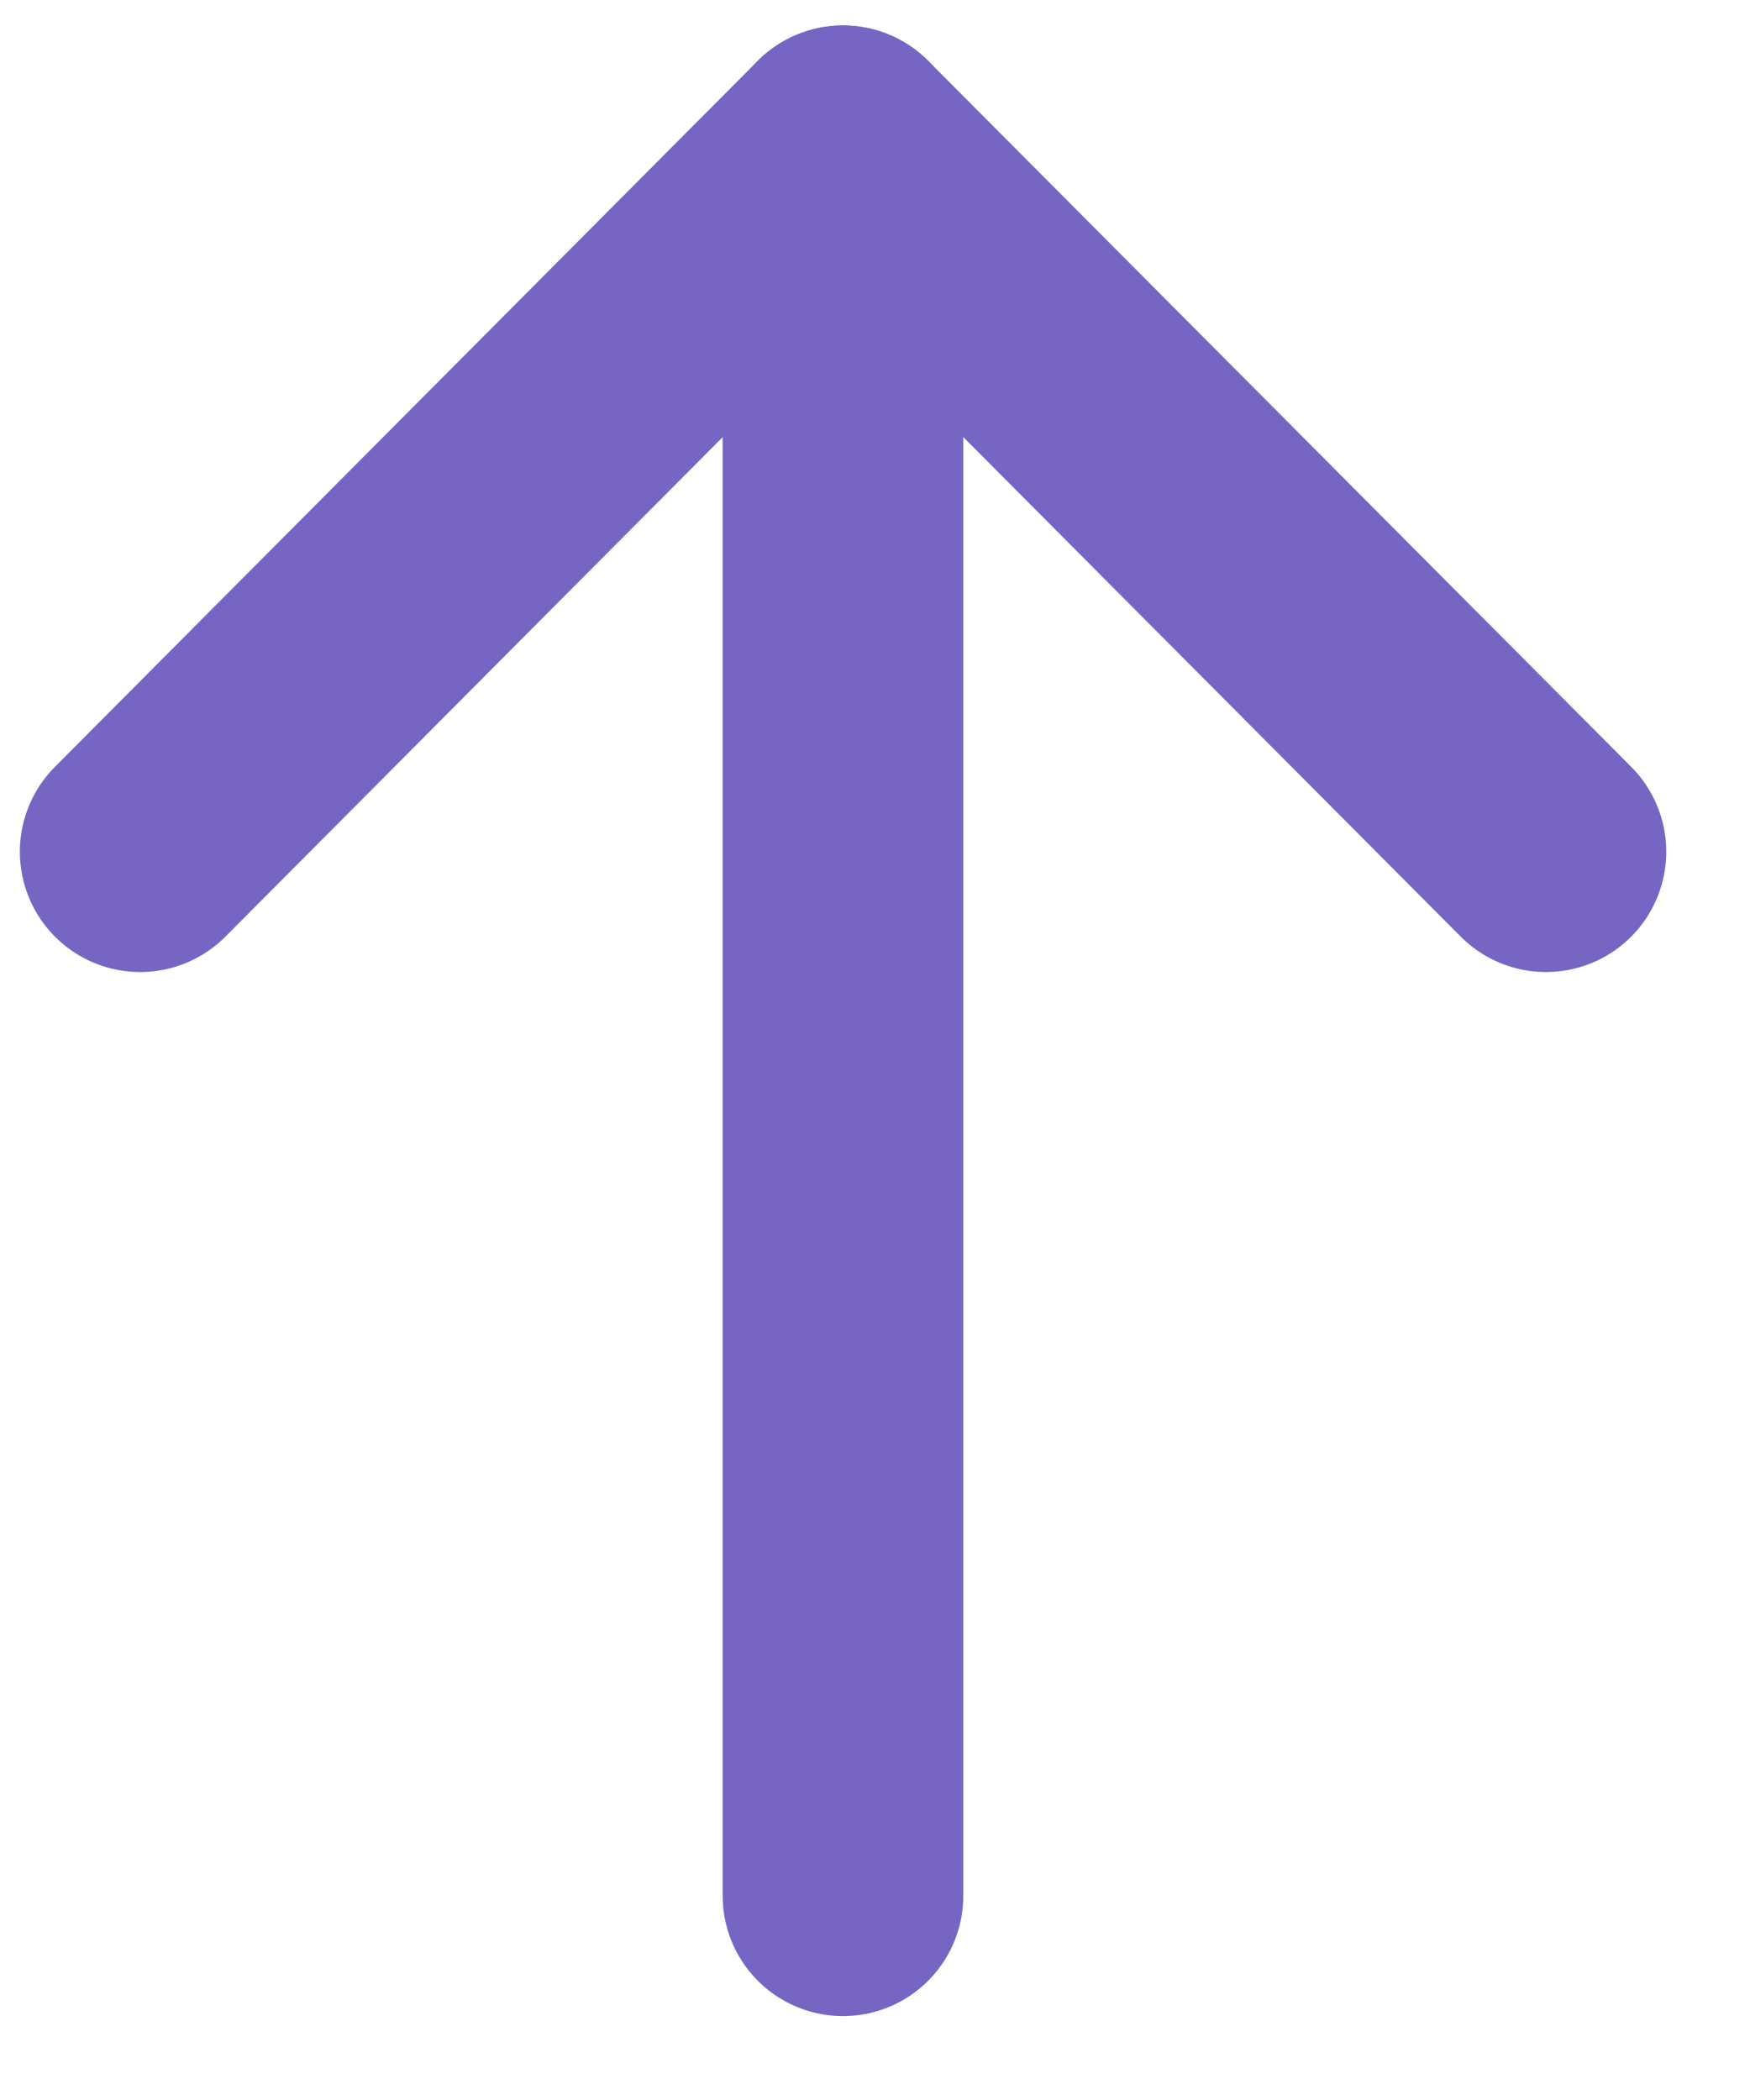 <svg width="10" height="12" viewBox="0 0 10 12" fill="none" xmlns="http://www.w3.org/2000/svg">
<path d="M4.817 0.833L4.817 10.833" stroke="#7765C4" stroke-width="1.375" stroke-linecap="round" stroke-linejoin="round"/>
<path d="M0.801 4.867L4.817 0.833L8.834 4.867" stroke="#7765C4" stroke-width="1.375" stroke-linecap="round" stroke-linejoin="round"/>
</svg>

